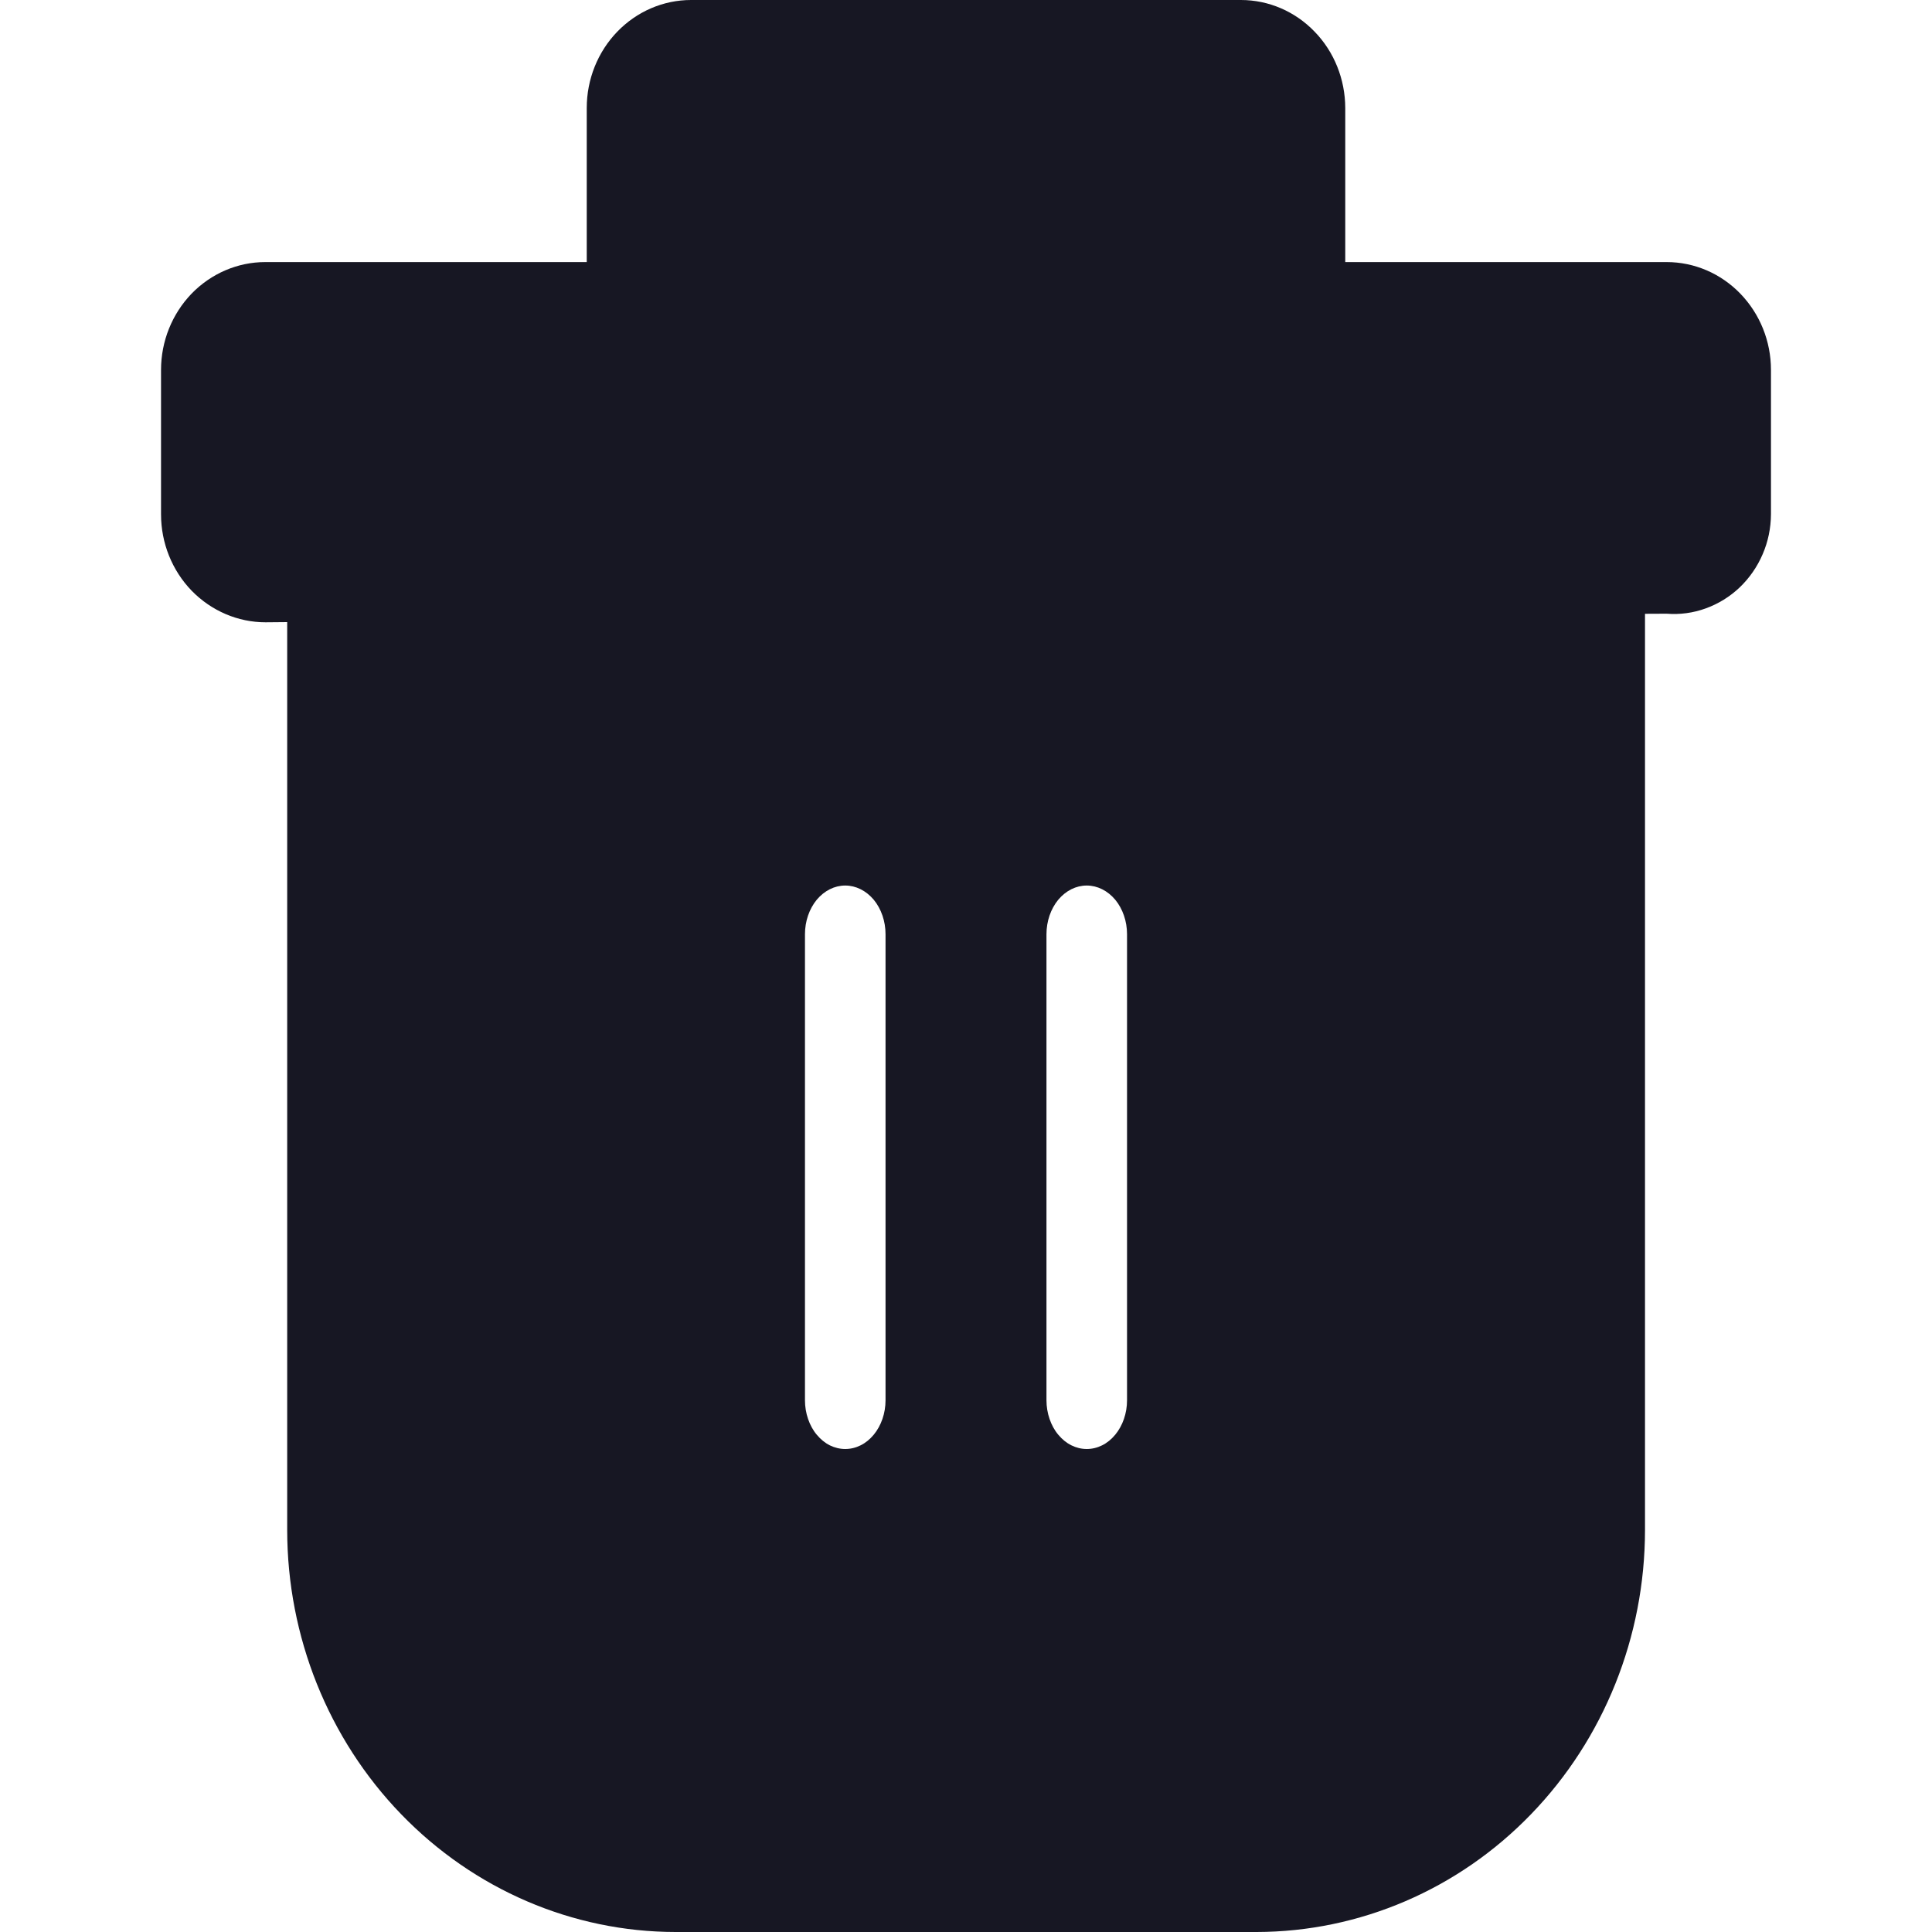 <svg width="20" height="20" viewBox="0 0 20 20" fill="none" xmlns="http://www.w3.org/2000/svg">
<path d="M18.016 3.04C17.814 2.831 17.54 2.713 17.253 2.713H13.926V1.117C13.925 0.821 13.812 0.537 13.609 0.328C13.407 0.118 13.133 0 12.846 0H7.154C6.867 0 6.593 0.118 6.39 0.328C6.188 0.537 6.074 0.821 6.074 1.117V2.713H2.746C2.46 2.713 2.186 2.831 1.983 3.04C1.781 3.25 1.667 3.533 1.667 3.829V5.324C1.667 5.621 1.781 5.905 1.984 6.115C2.188 6.324 2.463 6.442 2.749 6.442L2.973 6.44V15.84C2.974 16.943 3.398 18 4.152 18.78C4.906 19.56 5.927 19.999 6.993 20H13.009C14.075 19.998 15.097 19.56 15.85 18.78C16.604 18 17.028 16.943 17.029 15.84V6.354L17.253 6.353C17.391 6.364 17.529 6.345 17.658 6.298C17.788 6.251 17.908 6.177 18.009 6.081C18.11 5.984 18.191 5.868 18.247 5.737C18.303 5.608 18.332 5.467 18.333 5.324V3.829C18.333 3.533 18.219 3.25 18.016 3.04ZM9.167 14.496C9.167 14.562 9.156 14.628 9.135 14.689C9.114 14.75 9.083 14.806 9.045 14.852C9.006 14.899 8.96 14.937 8.909 14.962C8.859 14.987 8.805 15 8.75 15C8.695 15 8.641 14.987 8.59 14.962C8.54 14.937 8.494 14.899 8.455 14.852C8.416 14.806 8.386 14.75 8.365 14.689C8.344 14.628 8.333 14.562 8.333 14.496V9.671C8.333 9.537 8.377 9.409 8.455 9.314C8.534 9.22 8.639 9.167 8.75 9.167C8.86 9.167 8.966 9.22 9.045 9.314C9.123 9.409 9.167 9.537 9.167 9.671L9.167 14.496ZM11.667 14.496C11.667 14.562 11.656 14.628 11.635 14.689C11.614 14.75 11.583 14.806 11.545 14.852C11.506 14.899 11.46 14.937 11.409 14.962C11.359 14.987 11.305 15 11.25 15C11.195 15 11.141 14.987 11.091 14.962C11.04 14.937 10.994 14.899 10.955 14.852C10.916 14.806 10.886 14.75 10.865 14.689C10.844 14.628 10.833 14.562 10.833 14.496V9.671C10.833 9.537 10.877 9.409 10.955 9.314C11.034 9.22 11.139 9.167 11.25 9.167C11.36 9.167 11.466 9.22 11.545 9.314C11.623 9.409 11.667 9.537 11.667 9.671L11.667 14.496Z" fill="#171723"/>
</svg>
